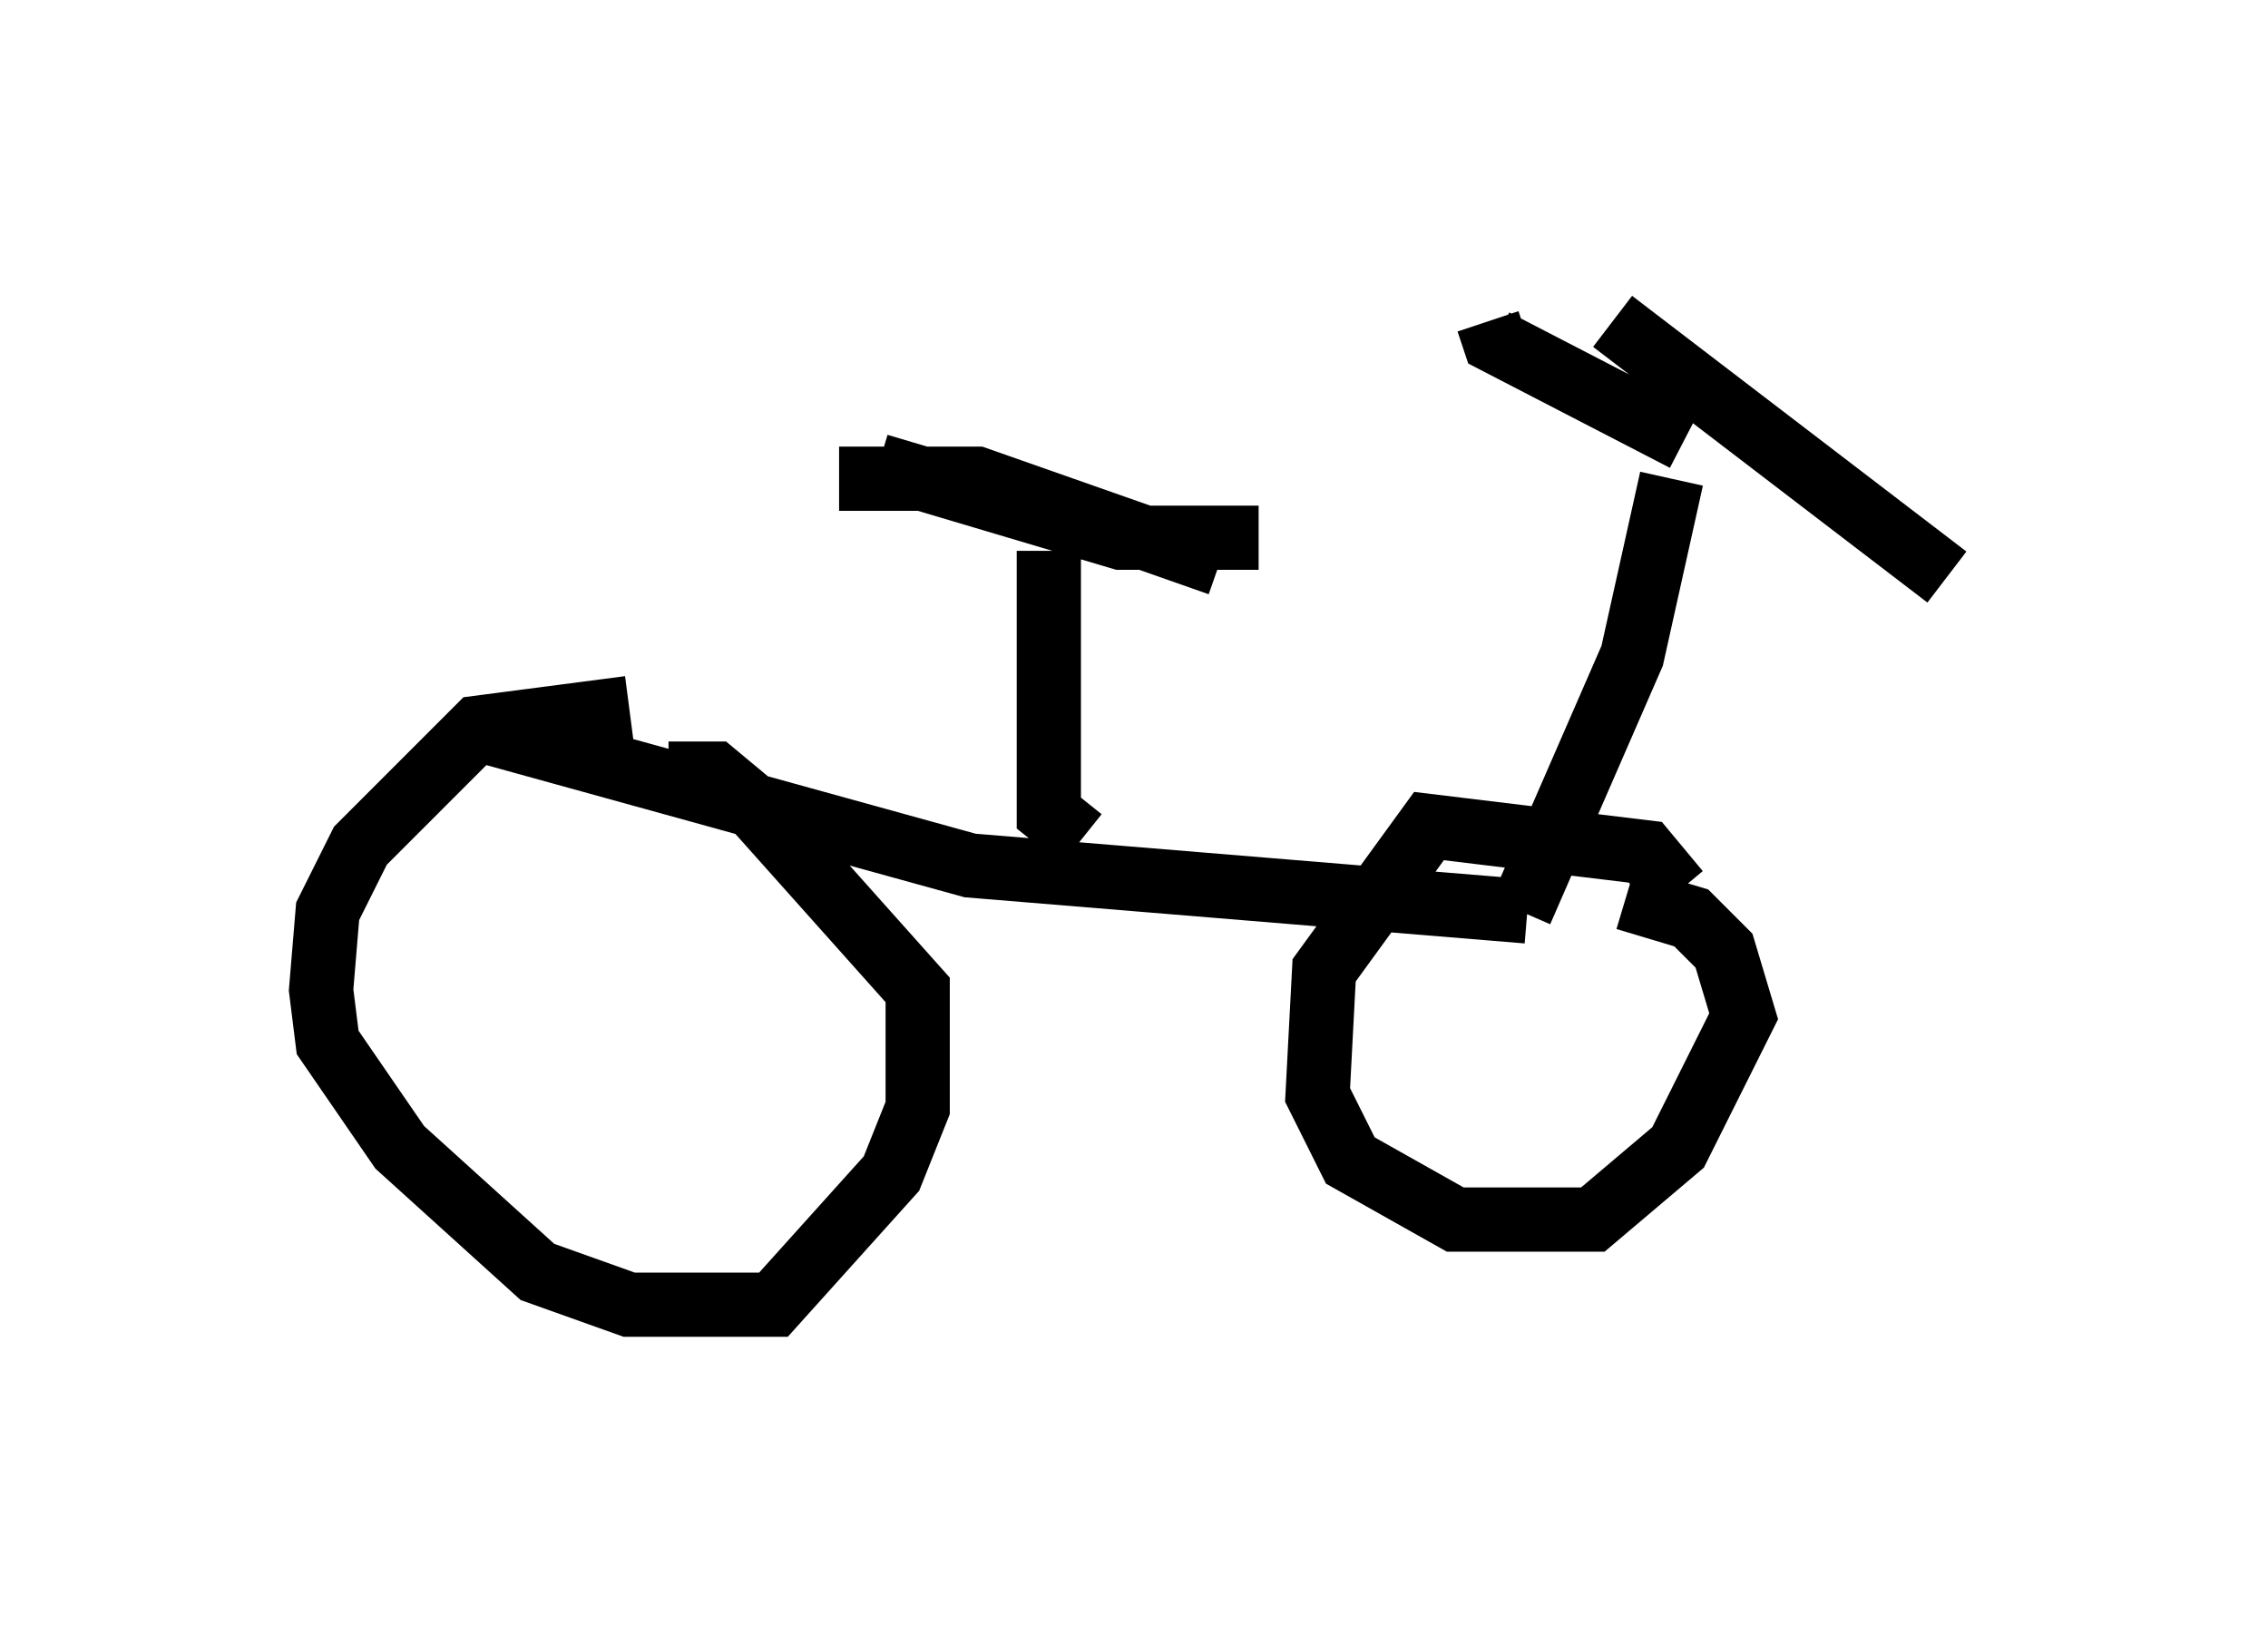 <?xml version="1.0" encoding="utf-8" ?>
<svg baseProfile="full" height="25.313" version="1.1" width="35.317" xmlns="http://www.w3.org/2000/svg" xmlns:ev="http://www.w3.org/2001/xml-events" xmlns:xlink="http://www.w3.org/1999/xlink"><defs /><rect fill="white" height="25.313" width="35.317" x="0" y="0" /><path d="M11.125, 11.738 m-1.327, -0.715 l-2.348, 0.306 -1.838, 1.838 l-0.51, 1.021 -0.102, 1.225 l0.102, 0.817 1.123, 1.633 l2.144, 1.94 1.429, 0.51 l2.246, 0.0 1.838, -2.042 l0.408, -1.021 0.0, -1.838 l-2.552, -2.858 -0.613, -0.51 l-0.715, 0.0 m15.721, 1.838 l-0.51, -0.613 -3.369, -0.408 l-1.633, 2.246 -0.102, 1.94 l0.51, 1.021 1.633, 0.919 l2.144, 0.0 1.327, -1.123 l1.021, -2.042 -0.306, -1.021 l-0.51, -0.51 -1.021, -0.306 m-17.967, -2.654 l7.758, 2.144 8.677, 0.715 m-0.102, 0.0 l1.735, -3.981 0.613, -2.756 m0.204, -0.613 l-2.96, -1.531 -0.102, -0.306 m1.94, 0.0 l5.206, 3.981 m-13.475, 4.083 l-0.51, -0.408 0.0, -4.083 m-2.654, -1.327 l3.777, 1.123 2.144, 0.0 m-6.533, -0.919 l2.144, 0.0 3.777, 1.327 " fill="none" stroke="black" stroke-width="1" /></svg>